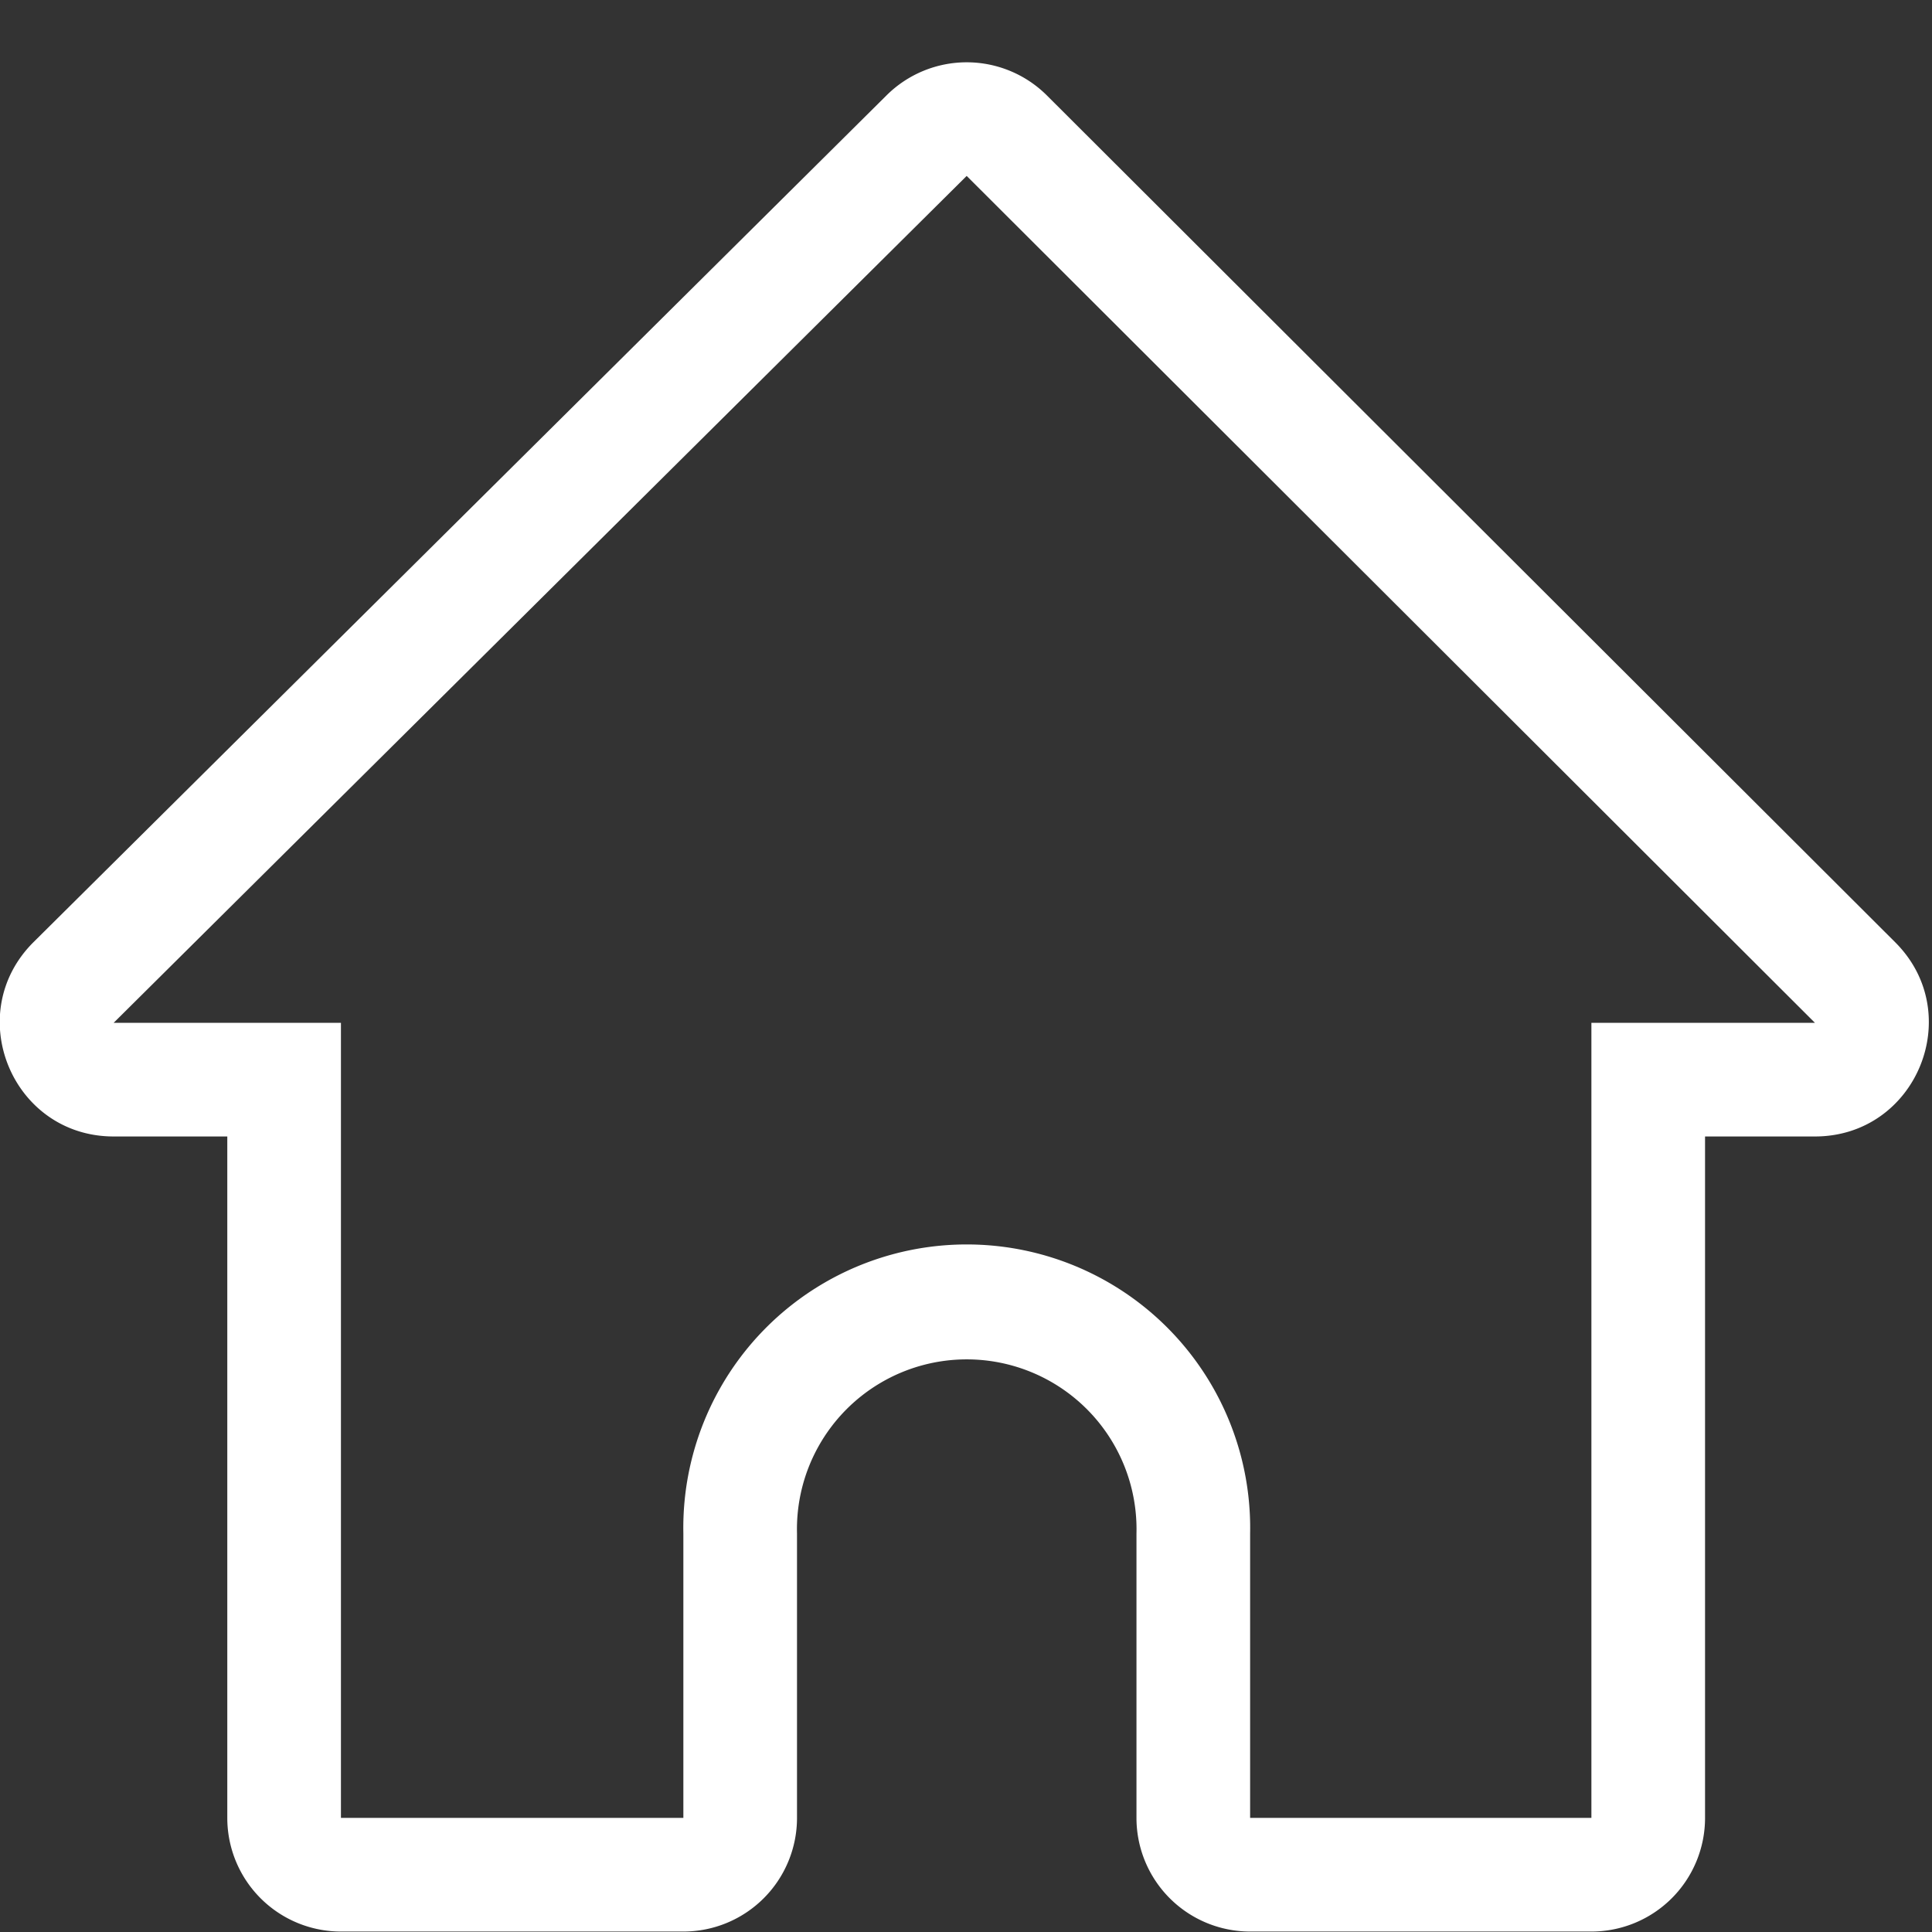 <svg xmlns="http://www.w3.org/2000/svg" width="17" height="17" viewBox="0 0 17 17">
    <rect x="0" y="0" width="17" height="17" fill="#333333" stroke="none"/>
    <path fill="#FFF" fill-rule="nonzero" d="M6.013 15.996v-2.502a2.494 2.494 0 1 1 4.987 0v2.502h3.003V9h1.967L8.506 1.548 1 9h2v6.996h3.013zM2 10H1C.107 10-.338 8.92.295 8.29L7.802.838a1 1 0 0 1 1.41.002l7.465 7.452c.63.63.185 1.708-.707 1.708h-.967v5.996a1 1 0 0 1-1 1H11a1 1 0 0 1-1-1v-2.502a1.494 1.494 0 1 0-2.987 0v2.502a1 1 0 0 1-1 1H3a1 1 0 0 1-1-1V10z"/>
</svg>
